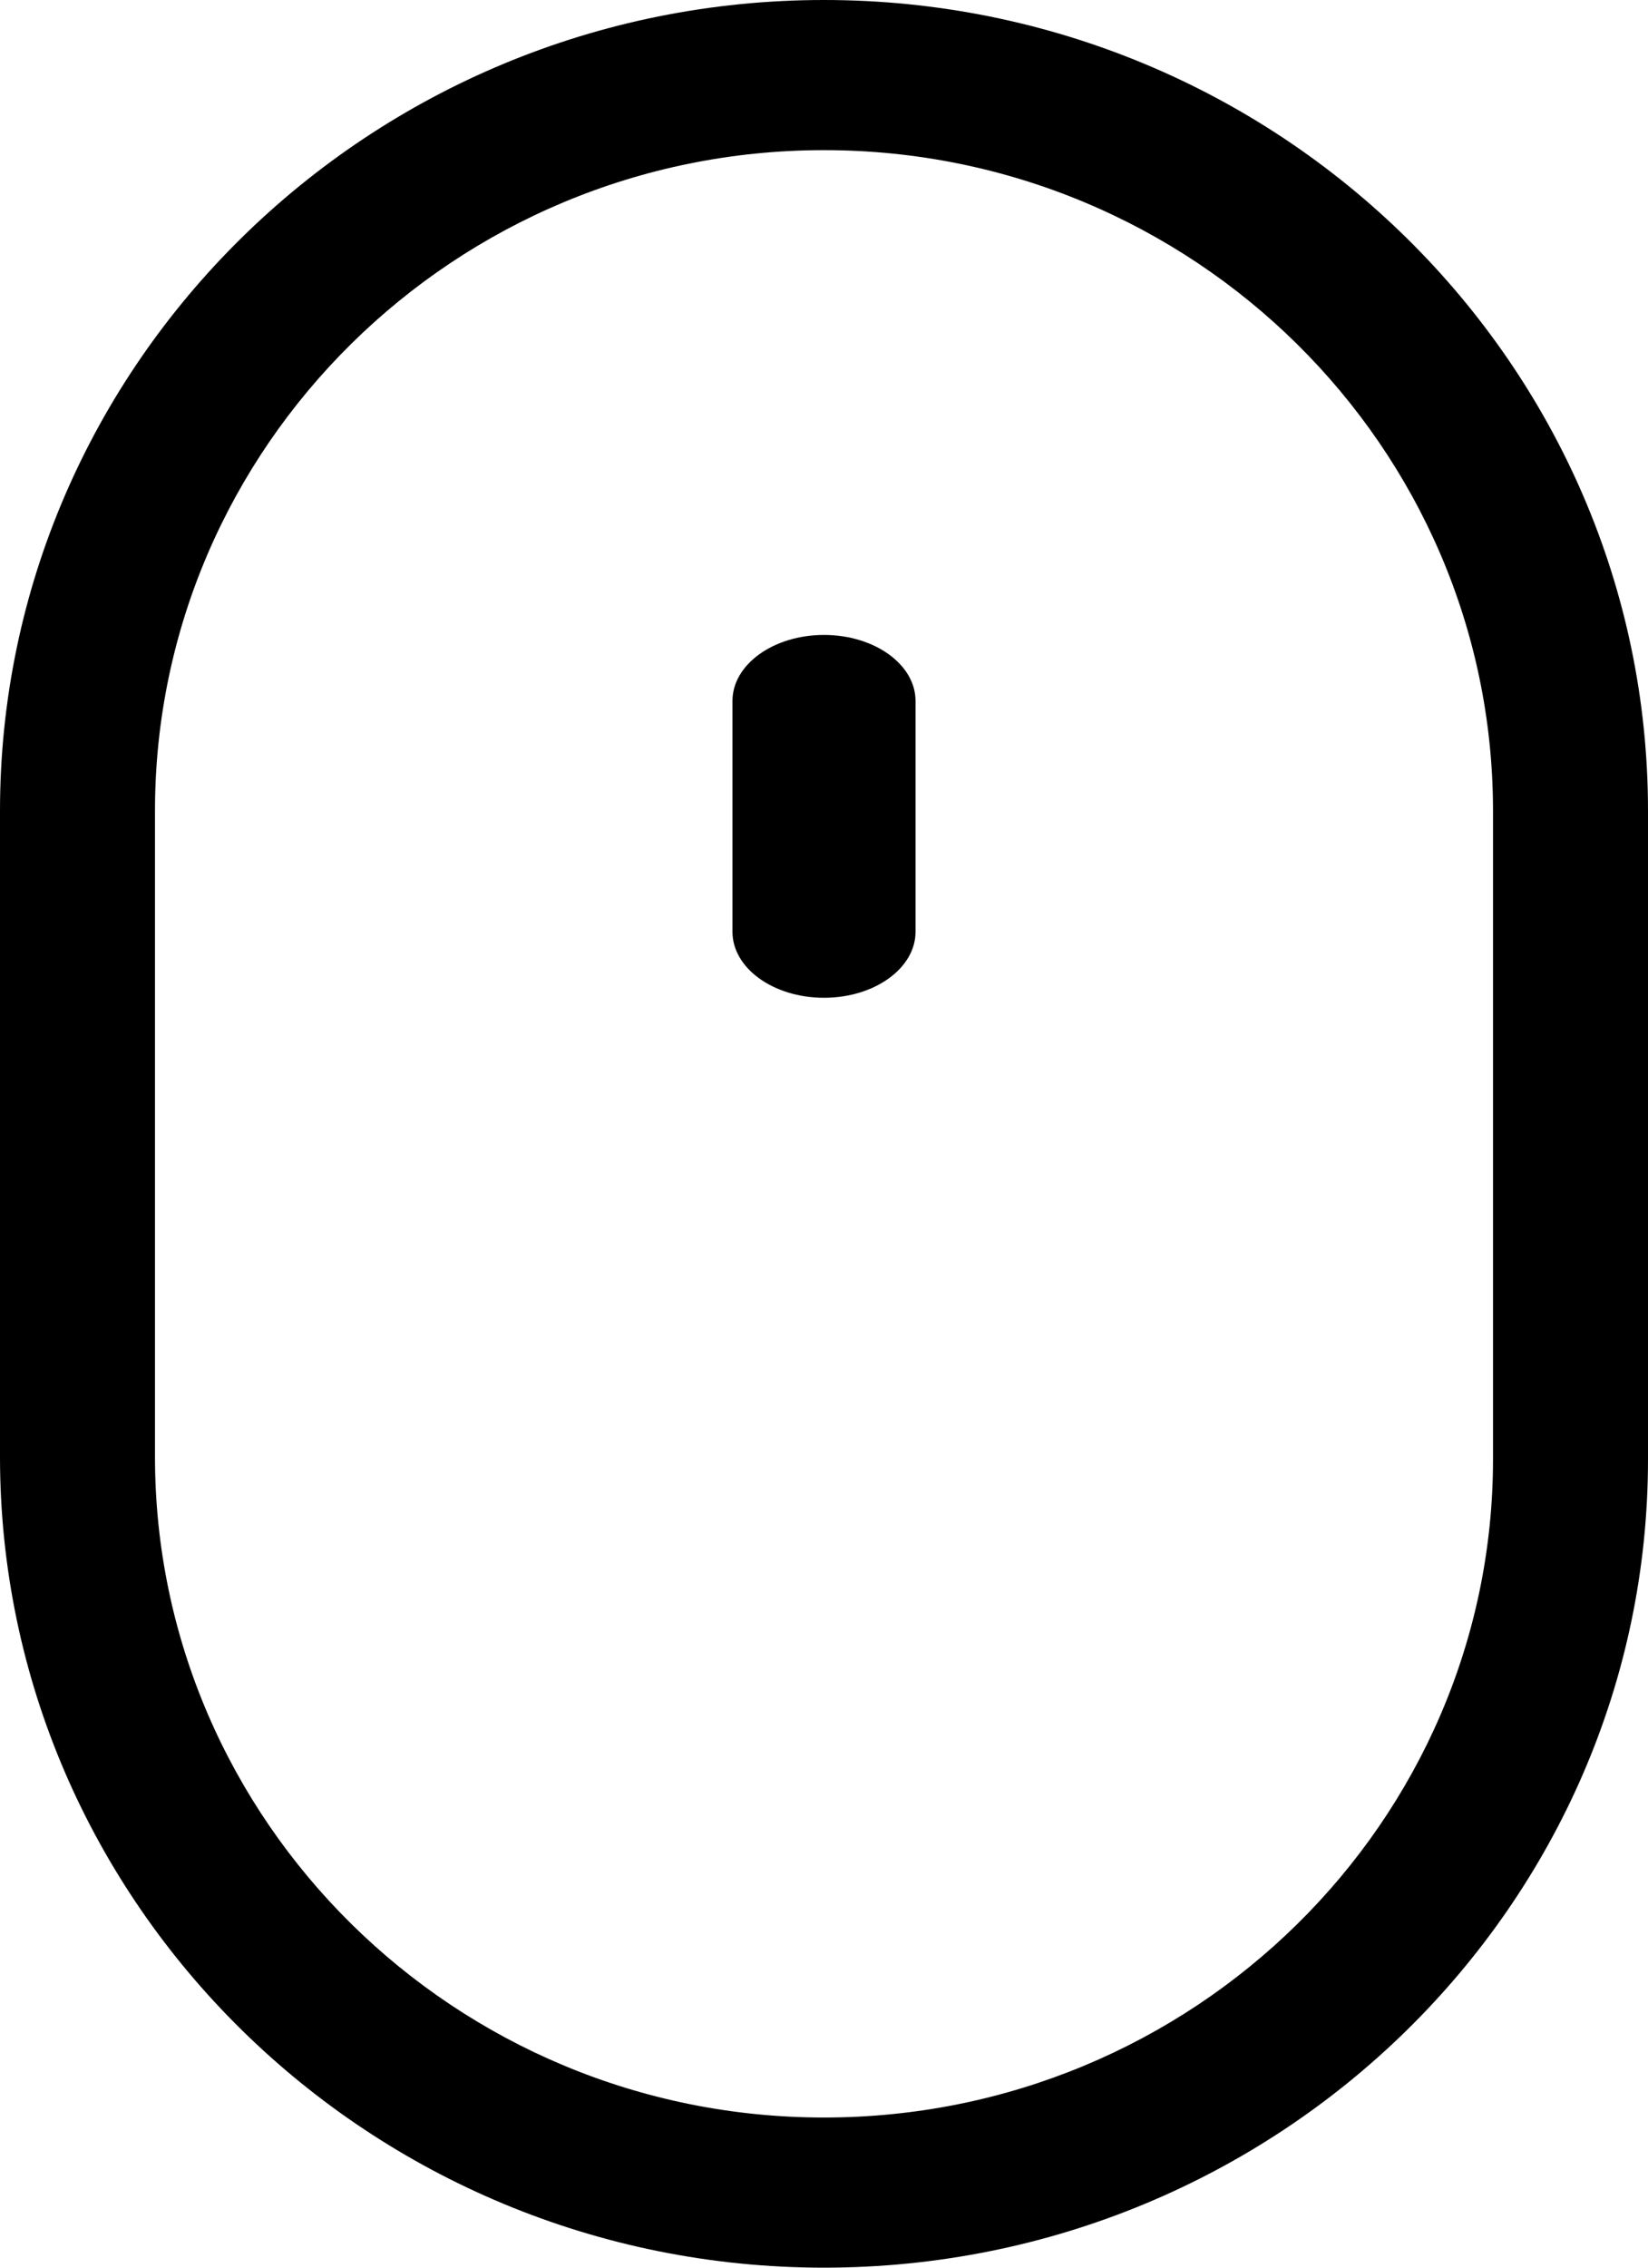 <?xml version="1.0" encoding="UTF-8"?>
<svg width="24px" height="33px" viewBox="0 0 24 33" version="1.1" xmlns="http://www.w3.org/2000/svg" xmlns:xlink="http://www.w3.org/1999/xlink">
    <!-- Generator: Sketch 51.3 (57544) - http://www.bohemiancoding.com/sketch -->
    <title>icon-mouse-dark</title>
    <desc>Created with Sketch.</desc>
    <defs></defs>
    <g id="Design" stroke="none" stroke-width="1" fill="none" fill-rule="evenodd">
        <g id="Tracing-Voices-Copy-2" transform="translate(-775, -1979)" fill="#000000" fill-rule="nonzero">
            <g id="Group-10" transform="translate(-1, 0)">
                <g id="scroll" transform="translate(685, 1971)">
                    <g id="icon-mouse-dark" transform="translate(91, 8)">
                        <path d="M12,0 C5.383,0 0,5.294 0,11.801 L0,21.199 C0,27.706 5.383,33 12,33 C18.617,33 24,27.722 24,21.235 L24,11.801 C24,5.294 18.617,0 12,0 Z M21.743,21.235 C21.743,26.517 17.372,30.815 12,30.815 C6.628,30.815 2.257,26.501 2.257,21.199 L2.257,11.801 C2.257,6.499 6.628,2.185 12,2.185 C17.373,2.185 21.743,6.499 21.743,11.801 L21.743,21.235 Z" id="Shape"></path>
                        <path d="M12,9.24 C11.264,9.24 10.667,9.67 10.667,10.2 L10.667,13.56 C10.667,14.09 11.264,14.52 12,14.52 C12.736,14.52 13.333,14.09 13.333,13.56 L13.333,10.2 C13.333,9.67 12.736,9.24 12,9.24 Z" id="Shape"></path>
                    </g>
                </g>
            </g>
        </g>
    </g>
</svg>